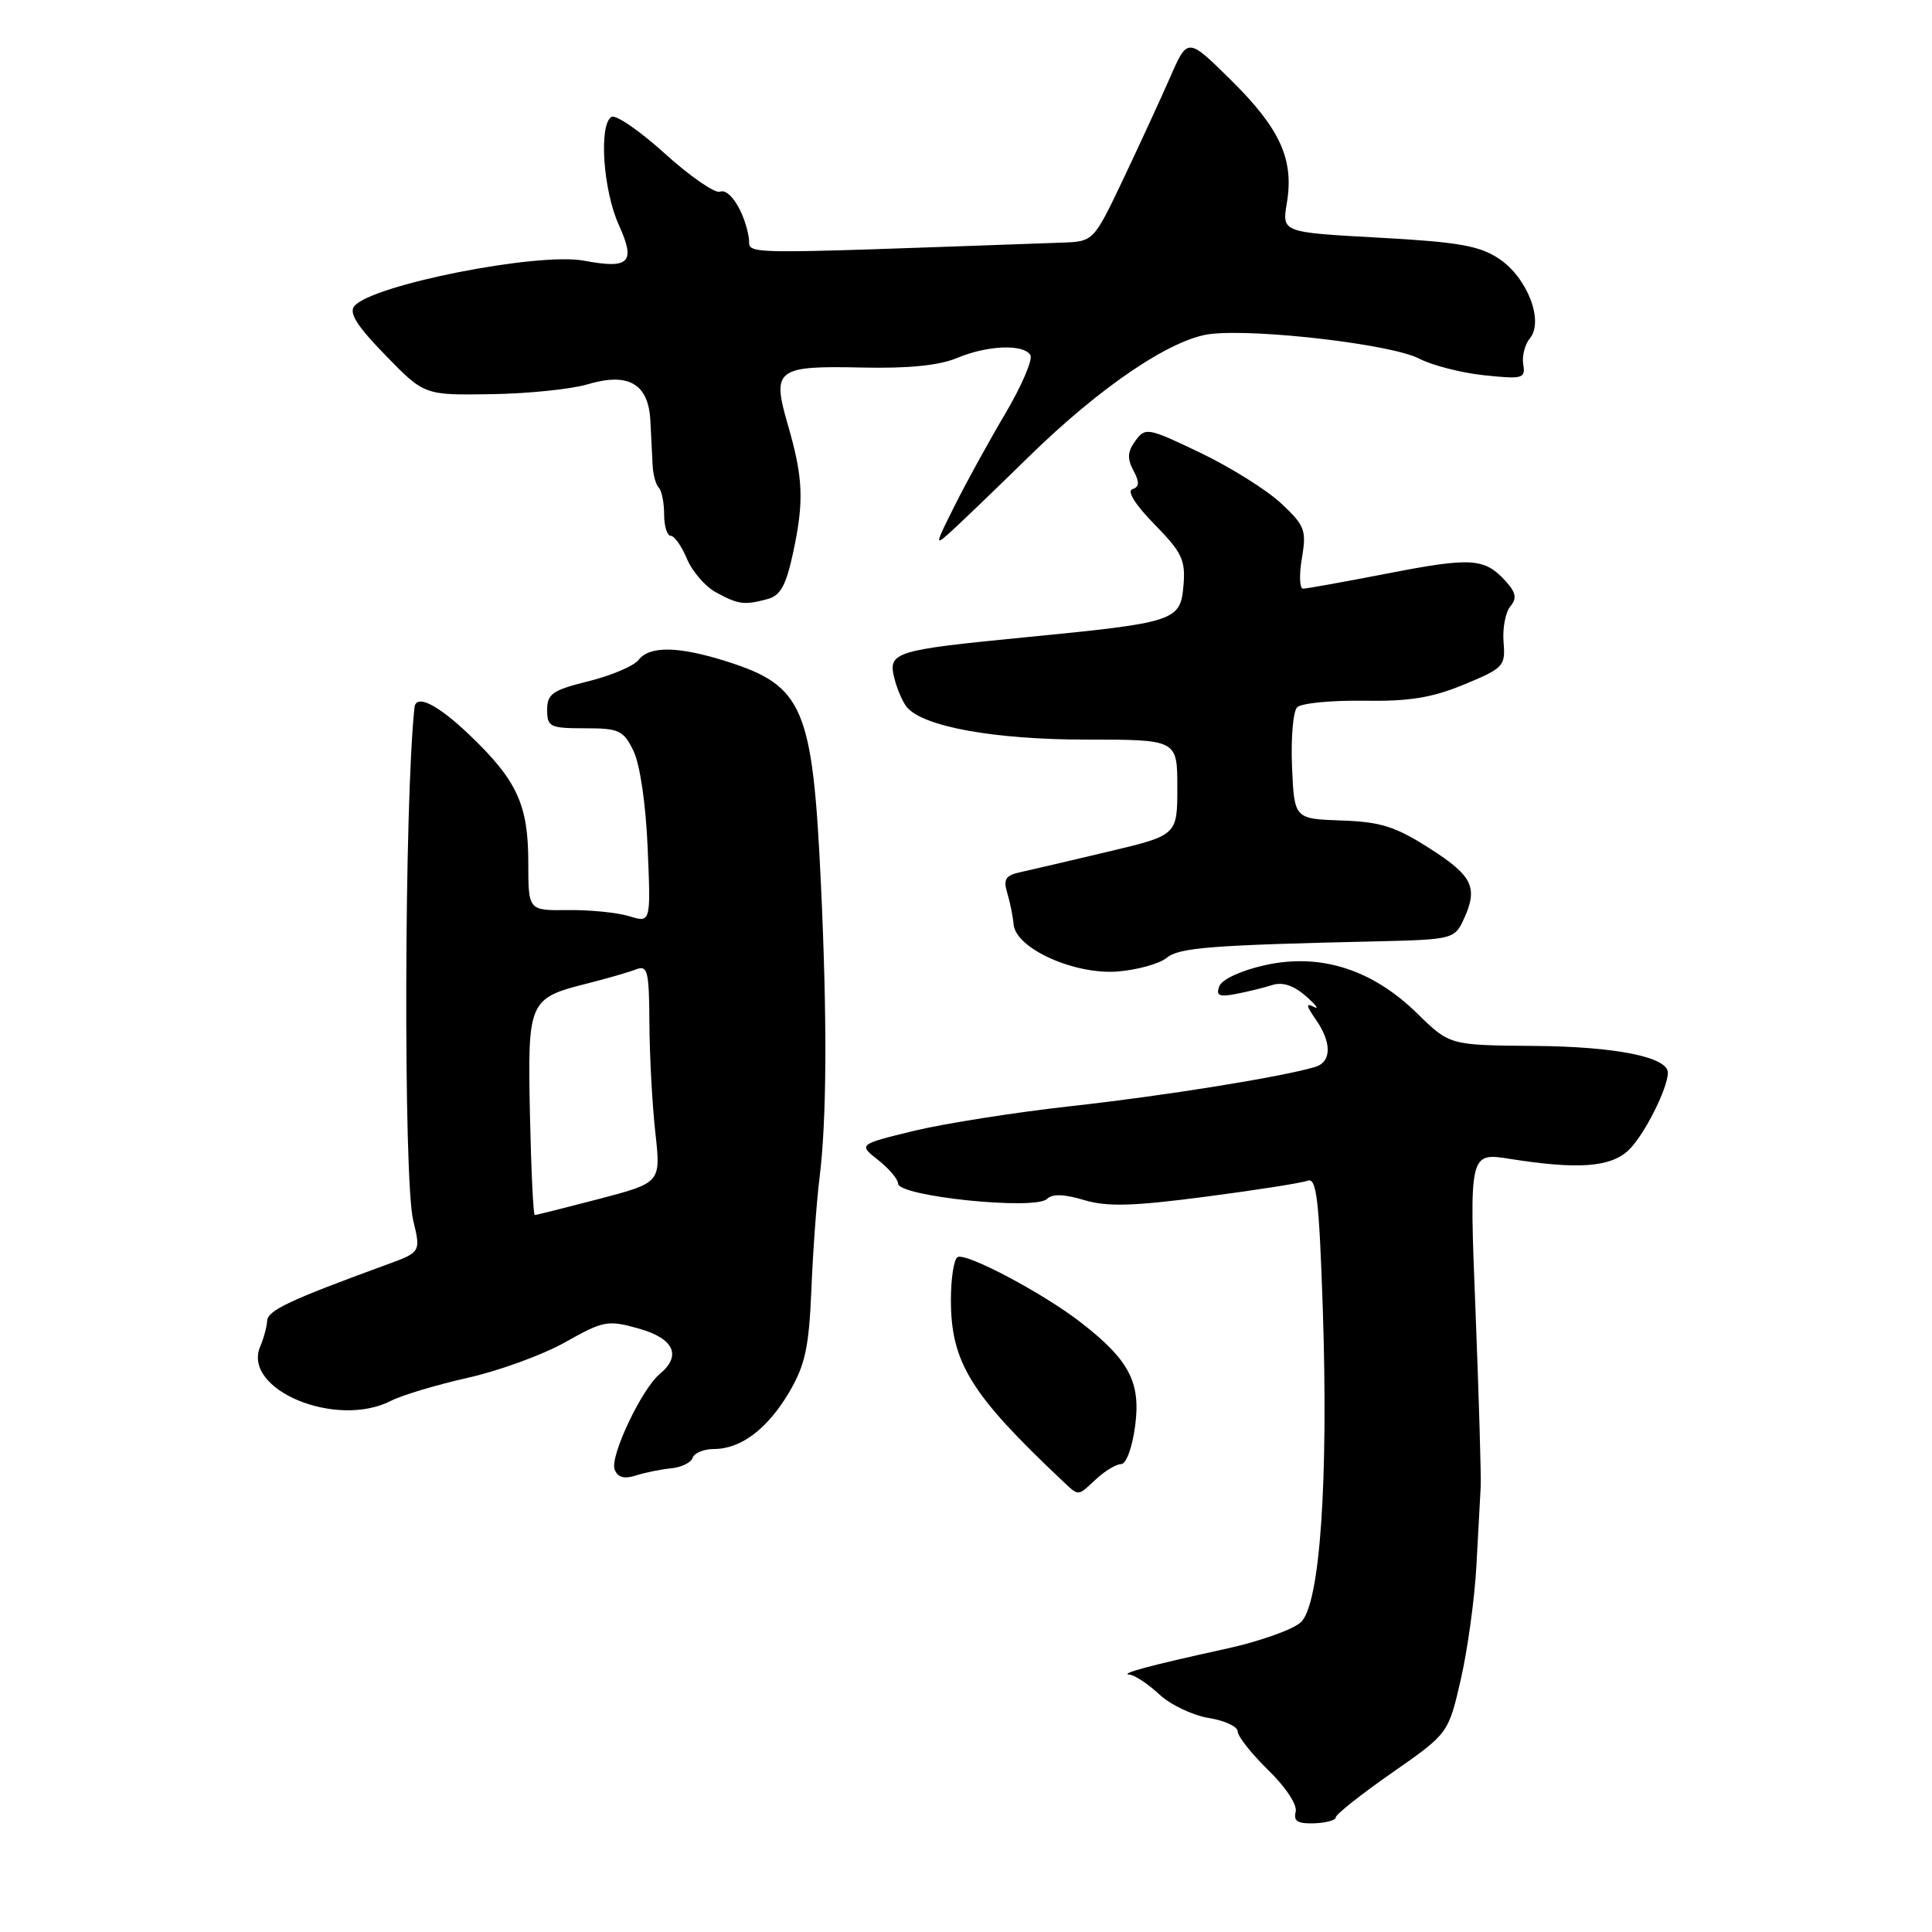 <?xml version="1.0" encoding="UTF-8" standalone="no"?>
<!DOCTYPE svg PUBLIC "-//W3C//DTD SVG 1.1//EN" "http://www.w3.org/Graphics/SVG/1.1/DTD/svg11.dtd" >
<svg xmlns="http://www.w3.org/2000/svg" xmlns:xlink="http://www.w3.org/1999/xlink" version="1.1" viewBox="0 0 256 256">
 <g >
 <path fill="currentColor"
d=" M 177.00 240.80 C 177.00 240.42 180.35 237.76 184.45 234.90 C 191.91 229.70 191.91 229.70 193.55 222.60 C 194.45 218.69 195.39 211.90 195.63 207.50 C 195.87 203.10 196.12 198.38 196.20 197.00 C 196.27 195.62 195.96 185.10 195.51 173.60 C 194.68 152.70 194.68 152.70 200.09 153.56 C 209.04 154.98 213.36 154.67 215.76 152.44 C 217.79 150.55 221.00 144.23 221.00 142.13 C 221.00 140.06 214.03 138.67 203.29 138.59 C 192.09 138.50 192.09 138.50 187.79 134.29 C 181.82 128.43 174.92 126.25 167.57 127.90 C 164.47 128.59 161.92 129.77 161.57 130.67 C 161.09 131.92 161.53 132.13 163.74 131.71 C 165.26 131.42 167.43 130.89 168.56 130.53 C 169.94 130.08 171.42 130.57 173.06 132.01 C 174.40 133.19 174.86 133.82 174.08 133.41 C 173.01 132.86 173.08 133.27 174.33 135.06 C 176.49 138.14 176.46 140.73 174.25 141.38 C 169.73 142.72 154.22 145.21 142.00 146.56 C 134.57 147.38 125.18 148.86 121.12 149.84 C 113.73 151.64 113.73 151.64 116.37 153.72 C 117.81 154.86 119.00 156.26 119.00 156.83 C 119.00 158.53 137.20 160.40 138.74 158.86 C 139.43 158.17 141.01 158.22 143.63 159.01 C 146.69 159.92 150.04 159.84 159.67 158.58 C 166.36 157.71 172.48 156.75 173.26 156.45 C 174.44 156.00 174.78 158.81 175.27 173.20 C 176.04 196.24 174.91 212.57 172.38 214.95 C 171.34 215.92 166.90 217.50 162.50 218.46 C 152.23 220.71 148.20 221.80 149.70 221.91 C 150.36 221.96 152.12 223.13 153.61 224.51 C 155.10 225.90 158.05 227.30 160.16 227.64 C 162.27 227.98 164.00 228.78 164.00 229.42 C 164.00 230.07 165.82 232.37 168.05 234.55 C 170.40 236.84 171.93 239.17 171.68 240.10 C 171.37 241.31 171.97 241.67 174.13 241.60 C 175.71 241.54 177.00 241.19 177.00 240.80 Z  M 145.23 196.00 C 146.41 194.90 147.91 194.00 148.56 194.00 C 149.23 194.00 150.03 191.80 150.41 188.96 C 151.18 183.16 149.64 180.22 143.23 175.24 C 138.24 171.36 127.95 165.91 126.87 166.58 C 126.39 166.88 126.00 169.42 126.00 172.24 C 126.00 180.51 128.61 184.74 140.73 196.17 C 143.01 198.31 142.74 198.32 145.23 196.00 Z  M 88.94 194.56 C 90.29 194.43 91.56 193.81 91.78 193.17 C 91.99 192.52 93.27 192.00 94.62 192.00 C 98.19 192.00 101.73 189.31 104.61 184.41 C 106.69 180.85 107.19 178.51 107.51 170.94 C 107.71 165.91 108.20 159.26 108.58 156.18 C 109.56 148.36 109.62 135.16 108.77 117.00 C 107.68 93.76 106.45 90.86 96.31 87.65 C 89.92 85.62 86.07 85.55 84.61 87.45 C 84.00 88.24 81.03 89.51 78.00 90.26 C 73.21 91.45 72.50 91.94 72.50 94.06 C 72.50 96.32 72.87 96.50 77.49 96.50 C 82.03 96.50 82.60 96.76 83.94 99.50 C 84.80 101.27 85.58 106.56 85.82 112.39 C 86.24 122.28 86.24 122.28 83.37 121.40 C 81.79 120.92 78.14 120.55 75.25 120.59 C 70.00 120.66 70.00 120.66 70.00 114.28 C 70.00 106.65 68.52 103.42 62.25 97.42 C 58.00 93.35 55.12 91.90 54.92 93.75 C 53.56 106.33 53.44 156.27 54.75 161.71 C 55.77 165.92 55.77 165.92 51.13 167.61 C 38.38 172.27 35.49 173.63 35.40 175.01 C 35.35 175.83 34.94 177.35 34.49 178.39 C 32.02 184.12 44.51 189.34 51.80 185.62 C 53.28 184.86 57.88 183.49 62.00 182.56 C 66.12 181.64 71.93 179.52 74.89 177.85 C 79.98 174.99 80.53 174.89 84.64 176.04 C 89.31 177.35 90.36 179.63 87.42 182.06 C 85.01 184.06 80.79 193.01 81.44 194.71 C 81.85 195.77 82.70 196.01 84.26 195.51 C 85.49 195.11 87.60 194.69 88.94 194.56 Z  M 154.59 126.92 C 156.23 125.56 160.42 125.23 182.59 124.73 C 192.21 124.51 192.73 124.39 193.84 122.05 C 195.92 117.66 195.23 116.12 189.49 112.45 C 184.89 109.51 182.97 108.90 177.74 108.72 C 171.50 108.50 171.50 108.50 171.20 101.60 C 171.04 97.80 171.34 94.26 171.88 93.72 C 172.42 93.18 176.38 92.79 180.68 92.85 C 186.73 92.95 189.74 92.46 194.00 90.70 C 199.24 88.53 199.49 88.27 199.23 85.09 C 199.08 83.26 199.48 81.13 200.12 80.36 C 201.02 79.28 200.88 78.52 199.51 77.01 C 196.73 73.94 194.98 73.82 183.90 75.98 C 178.18 77.09 173.12 78.00 172.66 78.00 C 172.20 78.00 172.13 76.18 172.51 73.96 C 173.13 70.25 172.91 69.65 169.77 66.71 C 167.88 64.94 163.08 61.93 159.08 60.01 C 152.09 56.66 151.77 56.60 150.45 58.40 C 149.40 59.83 149.34 60.77 150.18 62.34 C 151.02 63.90 150.98 64.51 150.05 64.82 C 149.29 65.07 150.44 66.89 152.97 69.47 C 156.61 73.18 157.10 74.20 156.82 77.54 C 156.42 82.29 155.82 82.49 136.00 84.43 C 118.46 86.14 117.63 86.40 118.51 89.88 C 118.87 91.31 119.61 93.03 120.16 93.70 C 122.32 96.29 131.74 98.00 143.90 98.00 C 156.00 98.00 156.00 98.00 156.00 104.34 C 156.00 110.68 156.00 110.68 146.75 112.87 C 141.66 114.08 136.44 115.30 135.15 115.58 C 133.25 115.99 132.92 116.53 133.46 118.30 C 133.83 119.51 134.21 121.40 134.31 122.50 C 134.61 125.71 142.47 129.22 148.22 128.72 C 150.81 128.49 153.68 127.68 154.59 126.92 Z  M 101.70 79.38 C 103.43 78.92 104.16 77.57 105.11 73.15 C 106.56 66.35 106.43 63.29 104.37 56.20 C 102.26 48.93 102.88 48.45 114.20 48.70 C 120.30 48.84 124.43 48.43 126.77 47.45 C 130.83 45.75 135.61 45.55 136.53 47.05 C 136.88 47.62 135.39 51.11 133.21 54.80 C 131.03 58.48 128.01 63.98 126.50 67.00 C 123.76 72.50 123.76 72.50 126.48 70.00 C 127.97 68.62 132.41 64.35 136.35 60.49 C 145.85 51.19 155.28 44.83 160.45 44.25 C 166.70 43.55 184.41 45.64 188.00 47.50 C 189.78 48.42 193.69 49.42 196.70 49.73 C 201.77 50.26 202.15 50.15 201.84 48.30 C 201.65 47.21 202.05 45.65 202.71 44.84 C 204.61 42.56 202.38 36.79 198.64 34.29 C 196.04 32.56 193.28 32.07 182.68 31.49 C 169.86 30.79 169.86 30.79 170.51 26.92 C 171.49 21.16 169.64 17.07 163.18 10.68 C 157.37 4.93 157.37 4.93 155.06 10.22 C 153.79 13.12 150.98 19.21 148.83 23.75 C 144.90 32.00 144.90 32.00 140.70 32.15 C 95.79 33.74 99.58 33.80 99.22 31.50 C 98.67 28.09 96.68 24.91 95.41 25.40 C 94.74 25.65 91.46 23.39 88.11 20.36 C 84.77 17.34 81.58 15.14 81.02 15.49 C 79.32 16.54 79.92 25.22 81.99 29.79 C 84.27 34.81 83.42 35.68 77.37 34.54 C 71.28 33.40 49.28 37.75 46.95 40.56 C 46.20 41.46 47.32 43.22 51.08 47.08 C 56.23 52.37 56.23 52.37 65.09 52.23 C 69.96 52.16 75.69 51.57 77.83 50.93 C 83.28 49.30 85.94 50.84 86.18 55.79 C 86.29 57.83 86.42 60.50 86.48 61.71 C 86.54 62.93 86.91 64.24 87.30 64.63 C 87.68 65.02 88.00 66.61 88.00 68.17 C 88.00 69.72 88.40 71.00 88.88 71.00 C 89.36 71.00 90.32 72.37 91.02 74.04 C 91.71 75.71 93.45 77.72 94.89 78.50 C 97.85 80.11 98.62 80.21 101.70 79.38 Z  M 70.22 147.68 C 69.91 132.53 70.03 132.27 78.00 130.27 C 80.47 129.64 83.29 128.83 84.25 128.46 C 85.82 127.85 86.01 128.58 86.05 135.64 C 86.08 139.96 86.43 146.47 86.84 150.11 C 87.57 156.71 87.57 156.71 79.40 158.86 C 74.90 160.03 71.06 161.00 70.86 161.00 C 70.66 161.00 70.38 155.00 70.22 147.68 Z "/>
</g>
</svg>